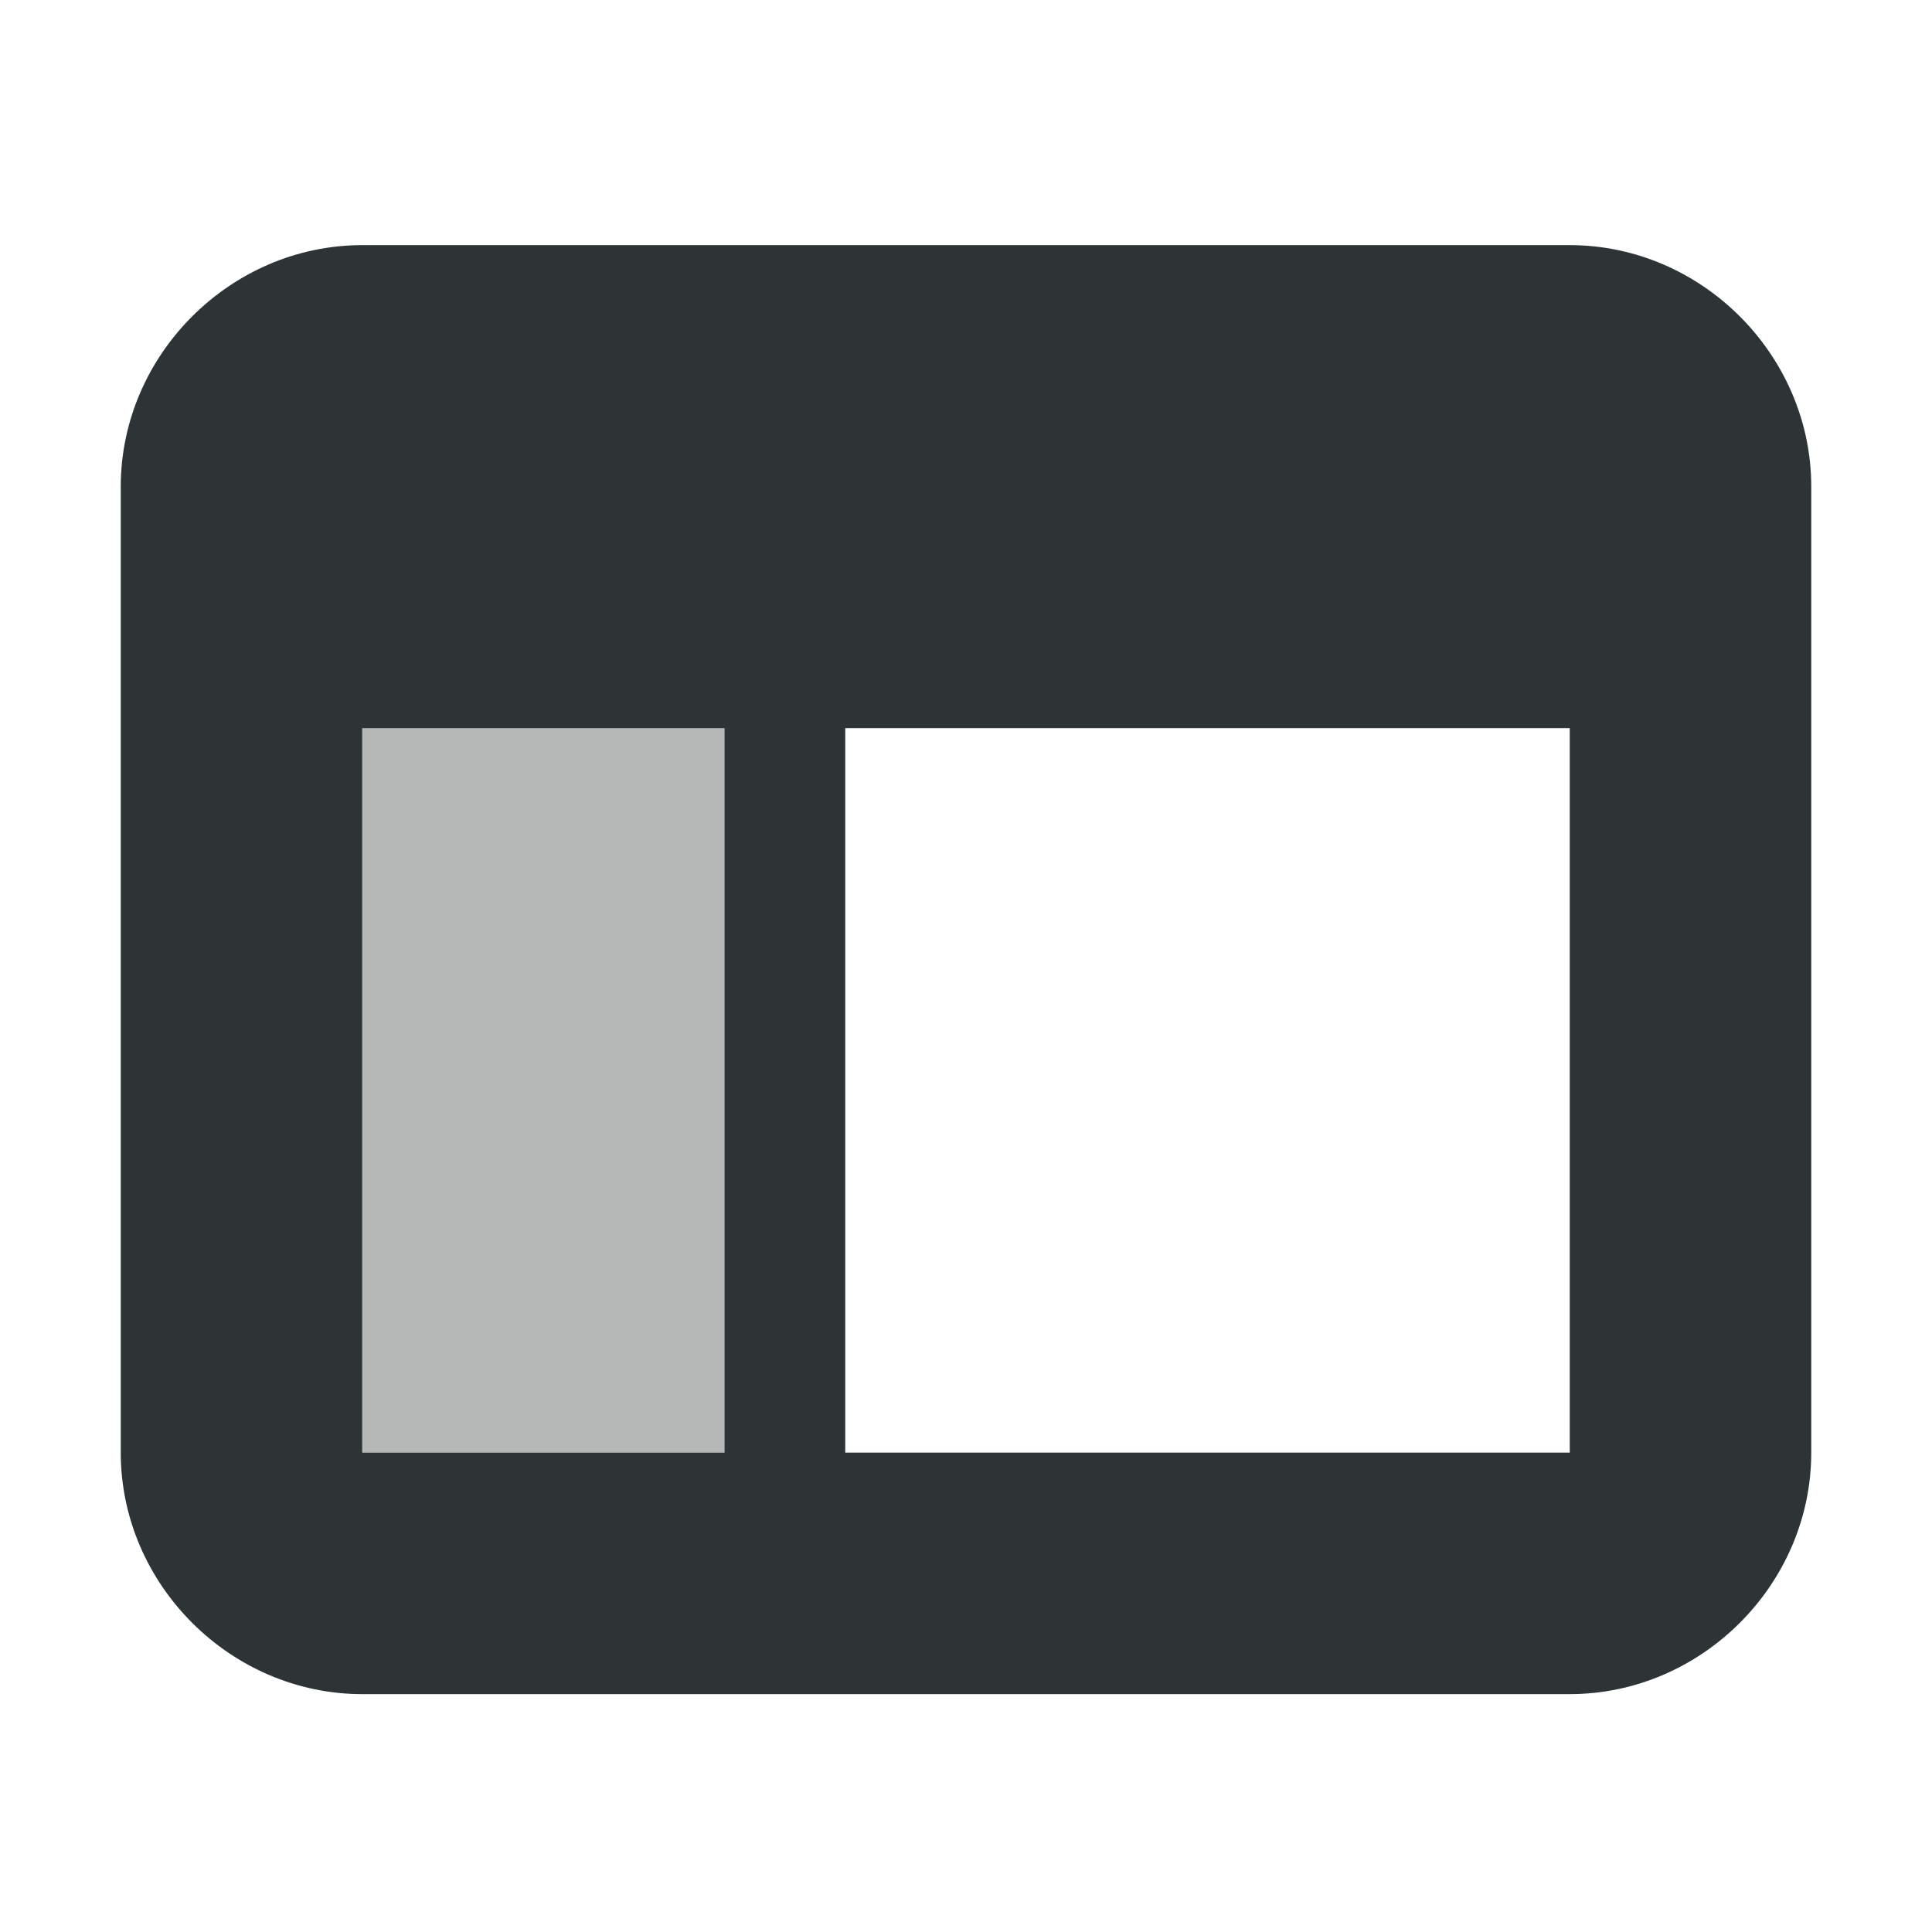 <?xml version="1.0" encoding="UTF-8"?>
<svg width="16px" height="16px" version="1.1" viewBox="0 0 16 16" xmlns="http://www.w3.org/2000/svg"><filter id="a" x="0" y="0" width="1" height="1"><feColorMatrix in="SourceGraphic" values="0 0 0 0 1 0 0 0 0 1 0 0 0 0 1 0 0 0 1 0"/></filter><mask id="b"><g filter="url(#a)"><path d="m0 0h16v16h-16z" fill-opacity=".3"/></g></mask><clipPath id="c"><path d="m0 0h1024v800h-1024z"/></clipPath><mask id="d"><g filter="url(#a)"><path d="m0 0h16v16h-16z" fill-opacity=".05"/></g></mask><clipPath id="e"><path d="m0 0h1024v800h-1024z"/></clipPath><mask id="f"><g filter="url(#a)"><path d="m0 0h16v16h-16z" fill-opacity=".05"/></g></mask><clipPath id="g"><path d="m0 0h1024v800h-1024z"/></clipPath><mask id="h"><g filter="url(#a)"><path d="m0 0h16v16h-16z" fill-opacity=".05"/></g></mask><clipPath id="i"><path d="m0 0h1024v800h-1024z"/></clipPath><mask id="j"><g filter="url(#a)"><path d="m0 0h16v16h-16z" fill-opacity=".05"/></g></mask><clipPath id="k"><path d="m0 0h1024v800h-1024z"/></clipPath><mask id="l"><g filter="url(#a)"><path d="m0 0h16v16h-16z" fill-opacity=".05"/></g></mask><clipPath id="m"><path d="m0 0h1024v800h-1024z"/></clipPath><mask id="n"><g filter="url(#a)"><path d="m0 0h16v16h-16z" fill-opacity=".05"/></g></mask><clipPath id="o"><path d="m0 0h1024v800h-1024z"/></clipPath><mask id="p"><g filter="url(#a)"><path d="m0 0h16v16h-16z" fill-opacity=".3"/></g></mask><clipPath id="q"><path d="m0 0h1024v800h-1024z"/></clipPath><mask id="r"><g filter="url(#a)"><path d="m0 0h16v16h-16z" fill-opacity=".5"/></g></mask><clipPath id="s"><path d="m0 0h1024v800h-1024z"/></clipPath><g transform="translate(-768.79 -3165.9)"><g transform="translate(5.25 -142.87)" fill="#2e3436"><path d="m766.54 3310.8c-1.091 0-2 0.909-2 2v8c0 1.091 0.909 2 2 2h10c1.091 0 2-0.909 2-2v-8c0-1.091-0.909-2-2-2zm0 4h3v6h-3zm4 0h6v6h-6z" color="#bebebe"/><rect transform="matrix(0,-1,-1,0,0,0)" x="-3320.8" y="-769.54" width="8" height="3" color="#bebebe" fill-opacity=".35"/></g></g></svg>
